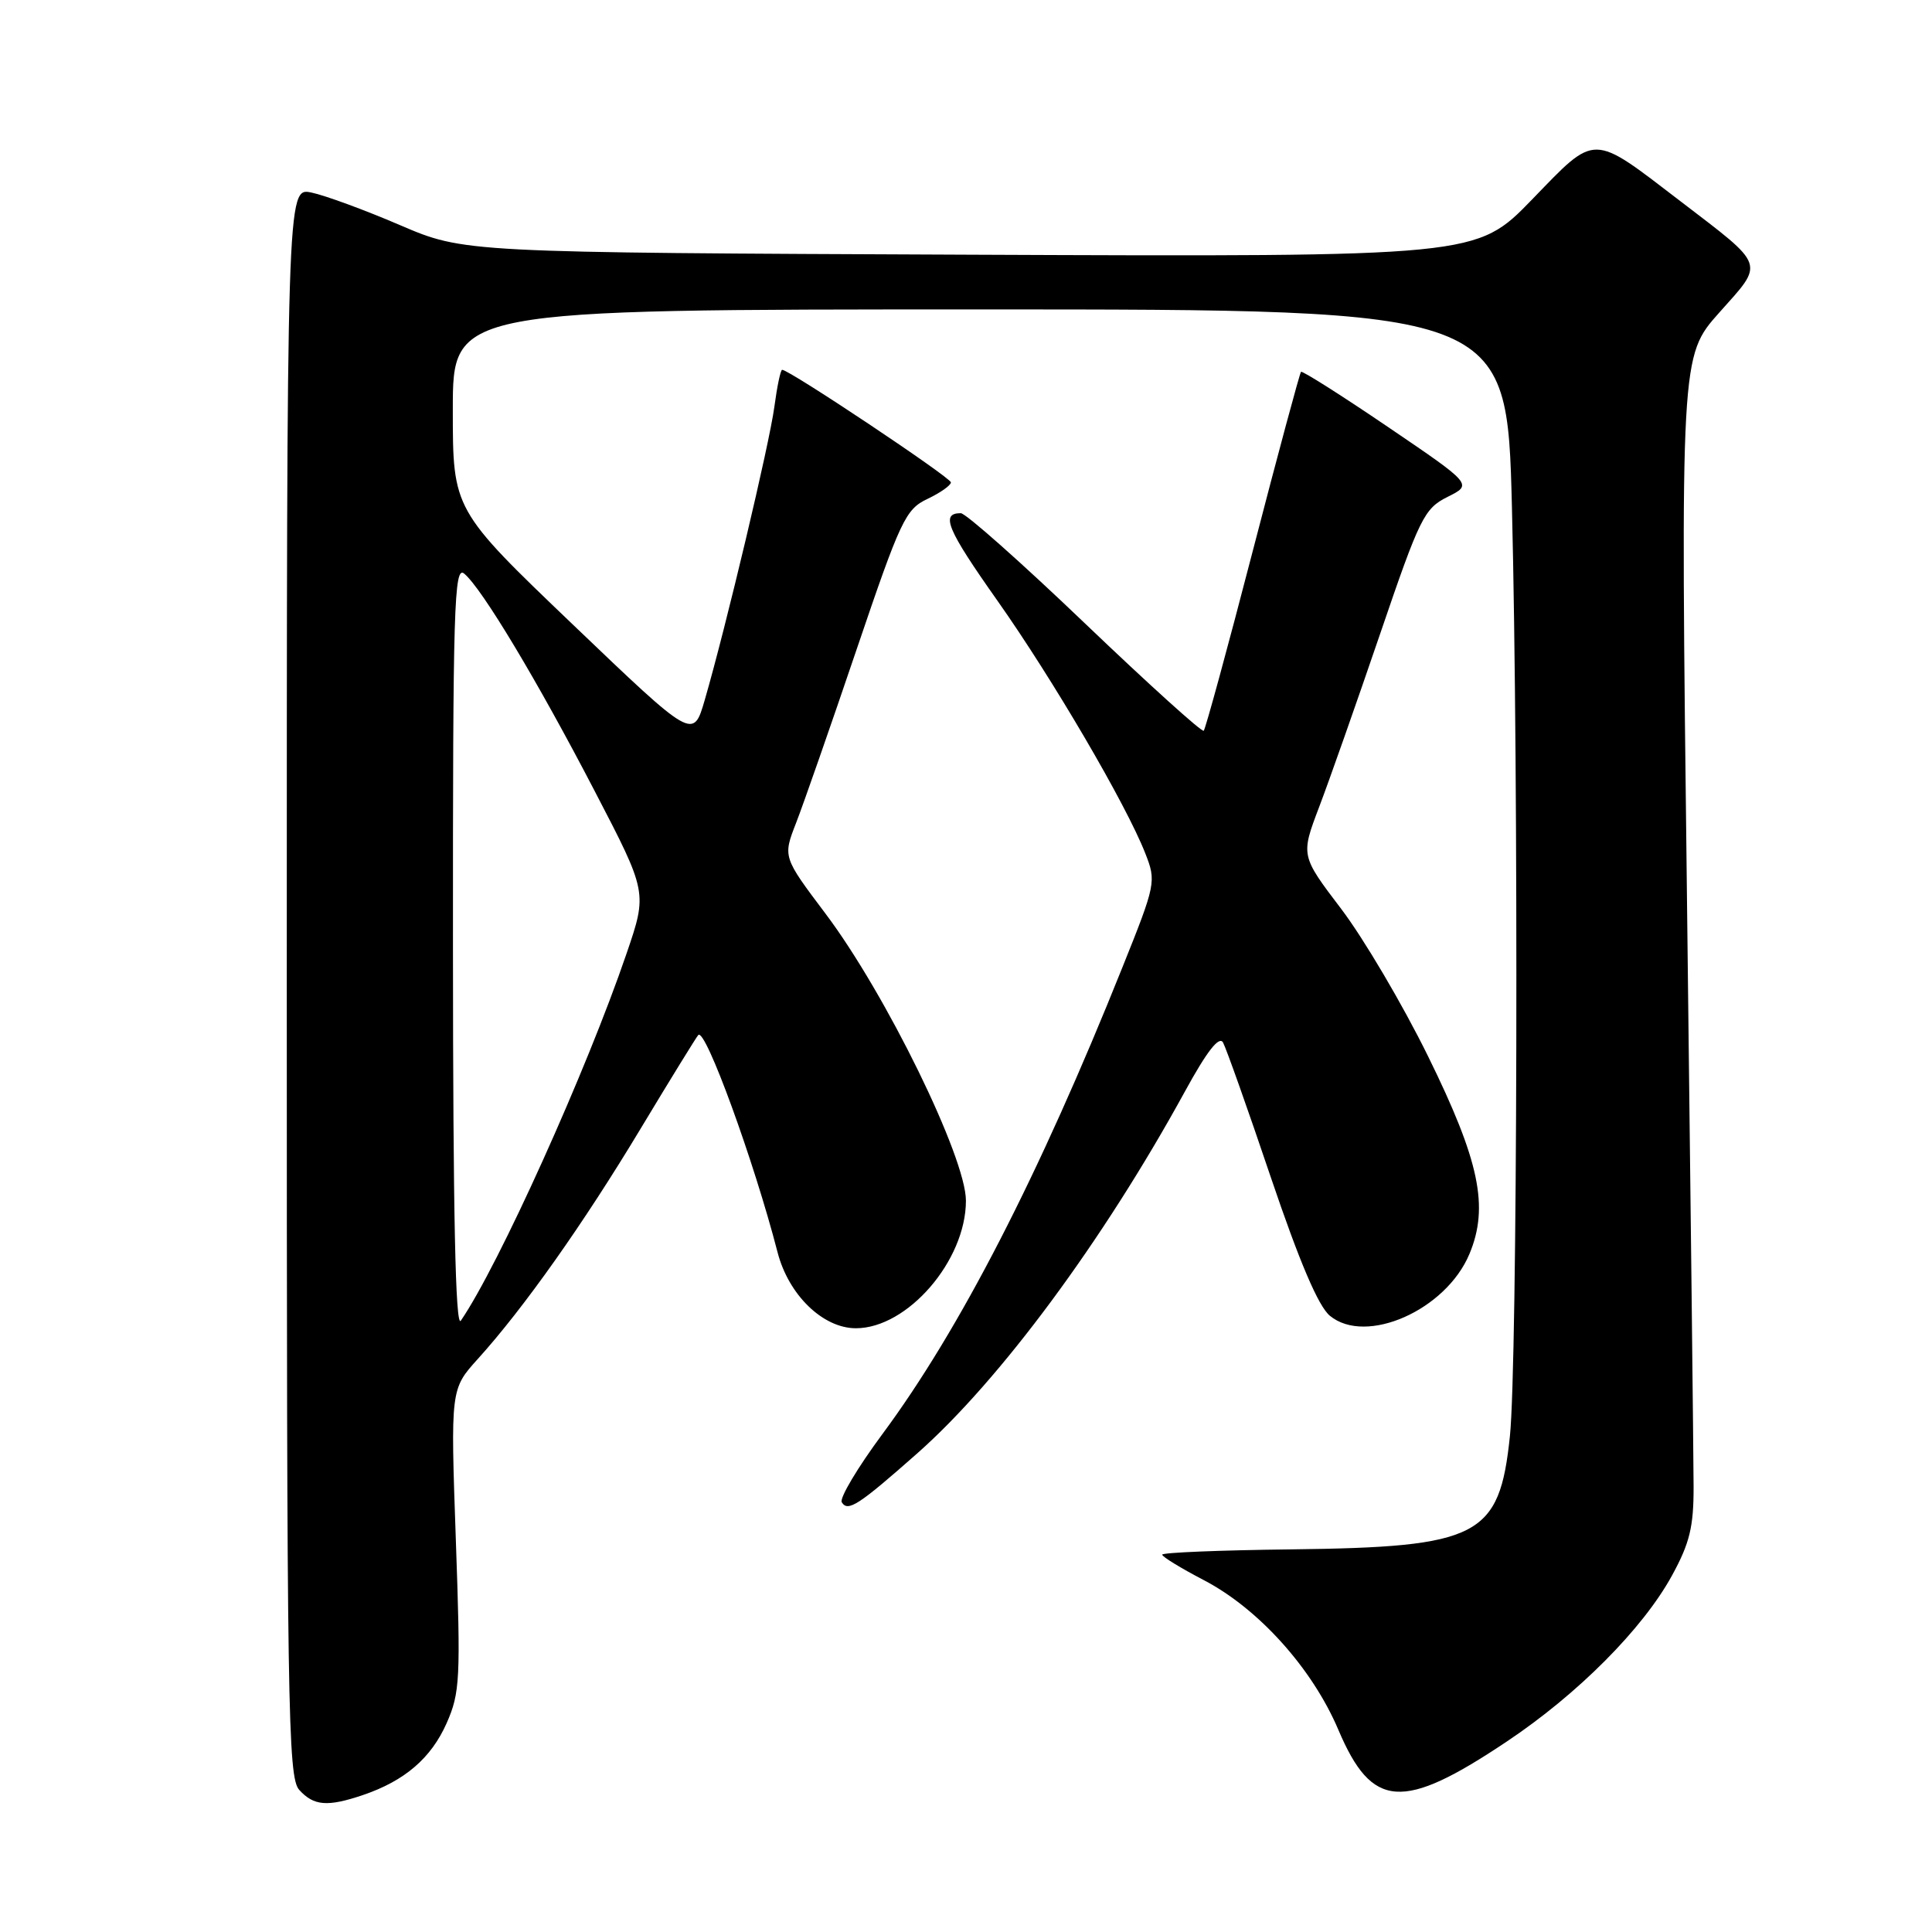 <?xml version="1.0" encoding="UTF-8" standalone="no"?>
<!DOCTYPE svg PUBLIC "-//W3C//DTD SVG 1.1//EN" "http://www.w3.org/Graphics/SVG/1.1/DTD/svg11.dtd" >
<svg xmlns="http://www.w3.org/2000/svg" xmlns:xlink="http://www.w3.org/1999/xlink" version="1.1" viewBox="0 0 256 256">
 <g >
 <path fill="currentColor"
d=" M 48.10 237.85 C 53.63 235.97 57.13 232.96 59.18 228.33 C 60.96 224.31 61.05 222.44 60.40 204.03 C 59.70 184.07 59.70 184.07 63.32 180.06 C 69.39 173.35 77.33 162.12 84.90 149.53 C 88.86 142.95 92.30 137.37 92.53 137.14 C 93.47 136.19 99.90 153.82 103.03 165.93 C 104.49 171.59 109.04 176.00 113.41 176.00 C 120.25 176.00 127.99 167.04 127.99 159.10 C 128.00 153.39 117.37 131.65 109.36 121.03 C 103.73 113.55 103.73 113.55 105.49 109.03 C 106.46 106.54 110.07 96.19 113.51 86.04 C 119.32 68.91 119.99 67.48 122.89 66.11 C 124.60 65.30 126.00 64.31 126.00 63.92 C 126.00 63.28 104.60 49.00 103.64 49.00 C 103.43 49.00 102.97 51.19 102.61 53.88 C 101.96 58.80 96.20 83.04 93.38 92.76 C 91.85 98.01 91.85 98.01 75.93 82.78 C 60.00 67.54 60.00 67.54 60.00 54.27 C 60.00 41.00 60.00 41.00 129.84 41.00 C 199.68 41.00 199.68 41.00 200.34 67.25 C 201.24 103.22 201.07 180.77 200.07 190.30 C 198.68 203.63 196.02 205.00 171.09 205.30 C 161.69 205.41 154.00 205.72 154.00 206.00 C 154.00 206.28 156.49 207.80 159.52 209.38 C 166.78 213.17 173.89 221.08 177.34 229.21 C 181.81 239.73 185.84 240.01 199.66 230.76 C 209.08 224.47 217.70 215.80 221.55 208.76 C 223.90 204.47 224.42 202.30 224.41 197.00 C 224.40 193.43 224.01 158.25 223.53 118.84 C 222.67 47.19 222.67 47.19 227.82 41.41 C 233.83 34.67 234.09 35.41 222.65 26.65 C 210.80 17.58 211.57 17.59 203.00 26.44 C 195.64 34.03 195.64 34.03 128.57 33.75 C 61.50 33.47 61.50 33.47 53.00 29.83 C 48.33 27.82 43.04 25.88 41.25 25.51 C 38.00 24.84 38.00 24.84 38.00 130.09 C 38.00 226.63 38.14 235.49 39.65 237.17 C 41.58 239.30 43.40 239.44 48.10 237.85 Z  M 121.55 192.57 C 132.50 182.89 146.17 164.41 157.00 144.64 C 159.92 139.30 161.54 137.22 162.06 138.14 C 162.47 138.89 165.33 146.93 168.39 156.00 C 172.20 167.24 174.69 173.09 176.22 174.35 C 181.01 178.29 191.60 173.60 194.71 166.15 C 197.32 159.90 196.05 153.83 189.23 139.97 C 185.86 133.11 180.67 124.32 177.72 120.44 C 172.35 113.37 172.35 113.37 174.79 106.94 C 176.14 103.40 179.77 93.08 182.87 84.00 C 188.13 68.57 188.71 67.39 191.81 65.84 C 195.13 64.19 195.13 64.19 183.92 56.58 C 177.75 52.39 172.56 49.10 172.39 49.27 C 172.22 49.45 169.34 60.12 166.00 73.00 C 162.66 85.88 159.73 96.60 159.50 96.83 C 159.27 97.06 152.20 90.67 143.79 82.63 C 135.38 74.58 127.96 68.00 127.31 68.00 C 124.59 68.00 125.47 70.11 132.14 79.56 C 139.47 89.94 149.21 106.57 151.76 113.08 C 153.22 116.80 153.16 117.13 148.72 128.19 C 137.66 155.80 127.15 176.23 116.91 190.04 C 113.63 194.47 111.21 198.53 111.54 199.06 C 112.35 200.37 113.75 199.46 121.55 192.57 Z  M 60.02 125.63 C 60.00 80.36 60.17 74.89 61.51 76.01 C 63.86 77.96 71.20 90.19 78.83 104.88 C 85.79 118.26 85.79 118.26 83.01 126.38 C 77.71 141.90 66.05 167.73 61.06 175.00 C 60.35 176.04 60.03 160.81 60.02 125.63 Z "/>
</g>
</svg>